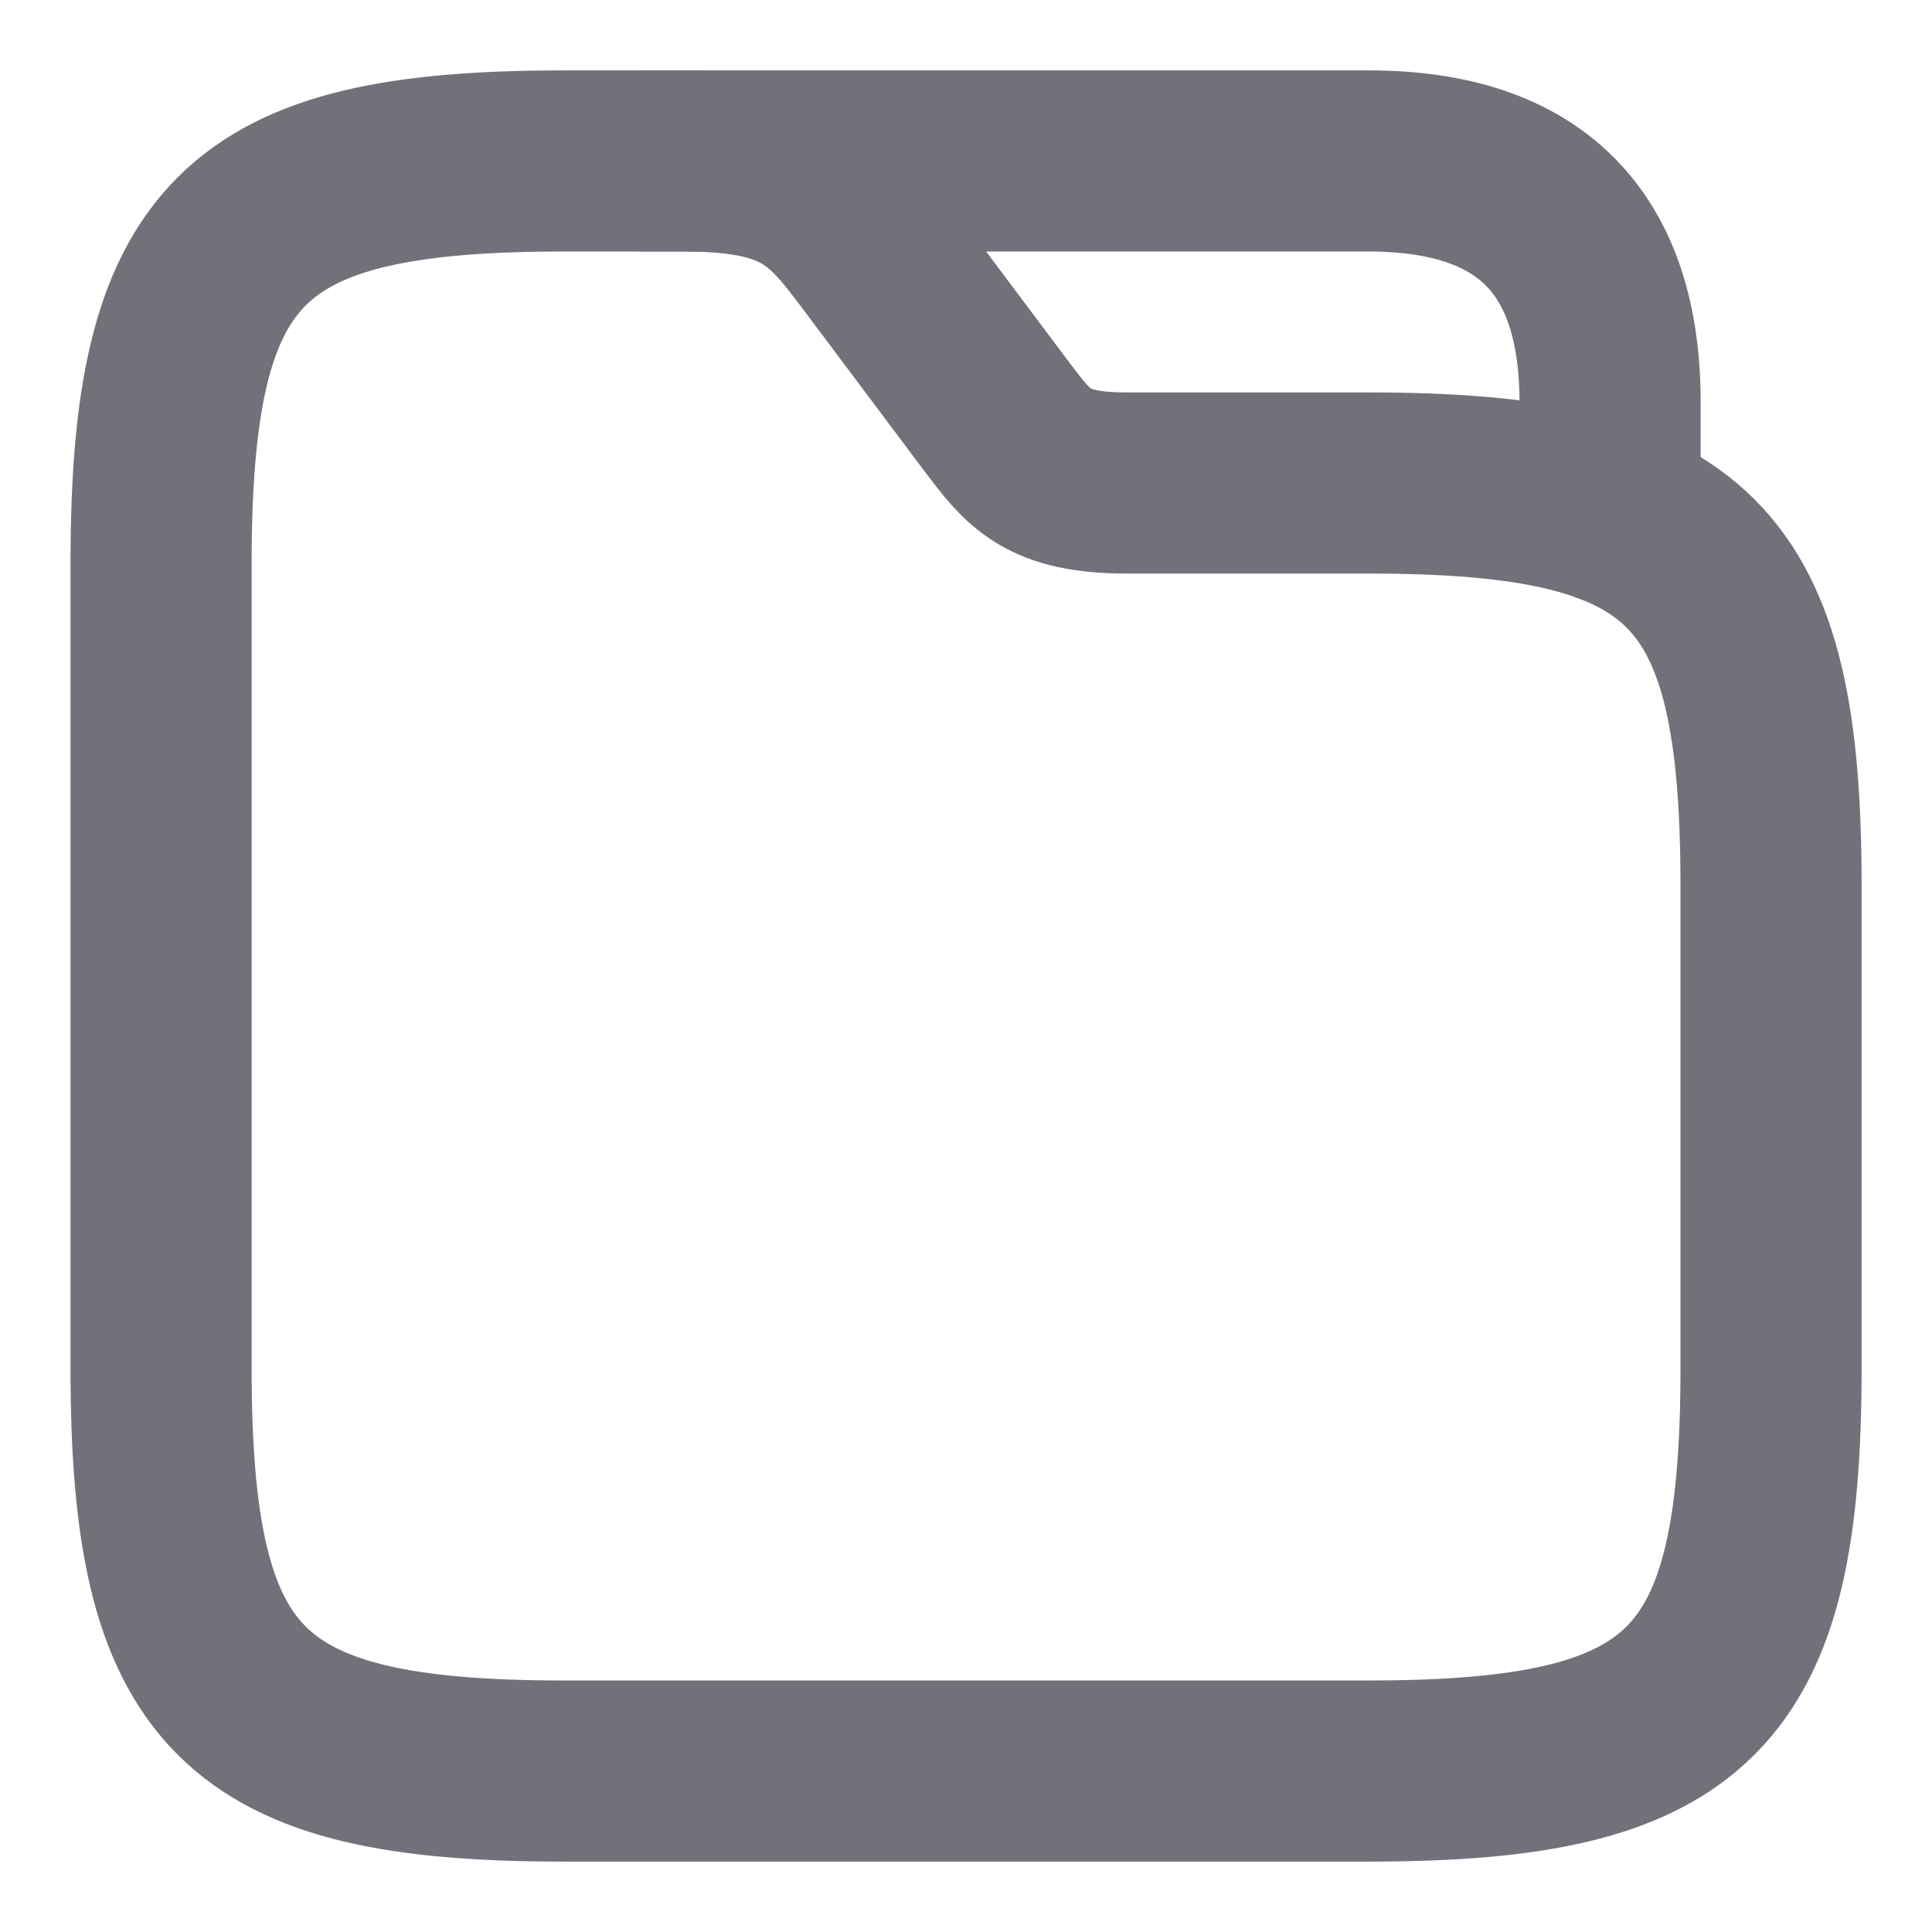 <svg width="16" height="16" viewBox="0 0 16 16" fill="none" xmlns="http://www.w3.org/2000/svg">
<g clip-path="url(#clip0_16_258)">
<path d="M14.667 7.333V11.333C14.667 14 14.001 14.667 11.334 14.667H4.667C2.001 14.667 1.334 14 1.334 11.333V4.667C1.334 2 2.001 1.333 4.667 1.333H5.667C6.667 1.333 6.887 1.627 7.267 2.133L8.267 3.467C8.521 3.8 8.667 4 9.334 4H11.334C14.001 4 14.667 4.667 14.667 7.333Z" stroke="#71717A" stroke-width="1.5" stroke-miterlimit="10"/>
<path d="M5.334 1.333H11.334C12.667 1.333 13.334 2 13.334 3.333V4.253" stroke="#71717A" stroke-width="1.5" stroke-miterlimit="10" stroke-linecap="round" stroke-linejoin="round"/>
</g>
<defs>
<clipPath id="clip0_16_258">
<rect width="16" height="16" fill="white"/>
</clipPath>
</defs>
</svg>
